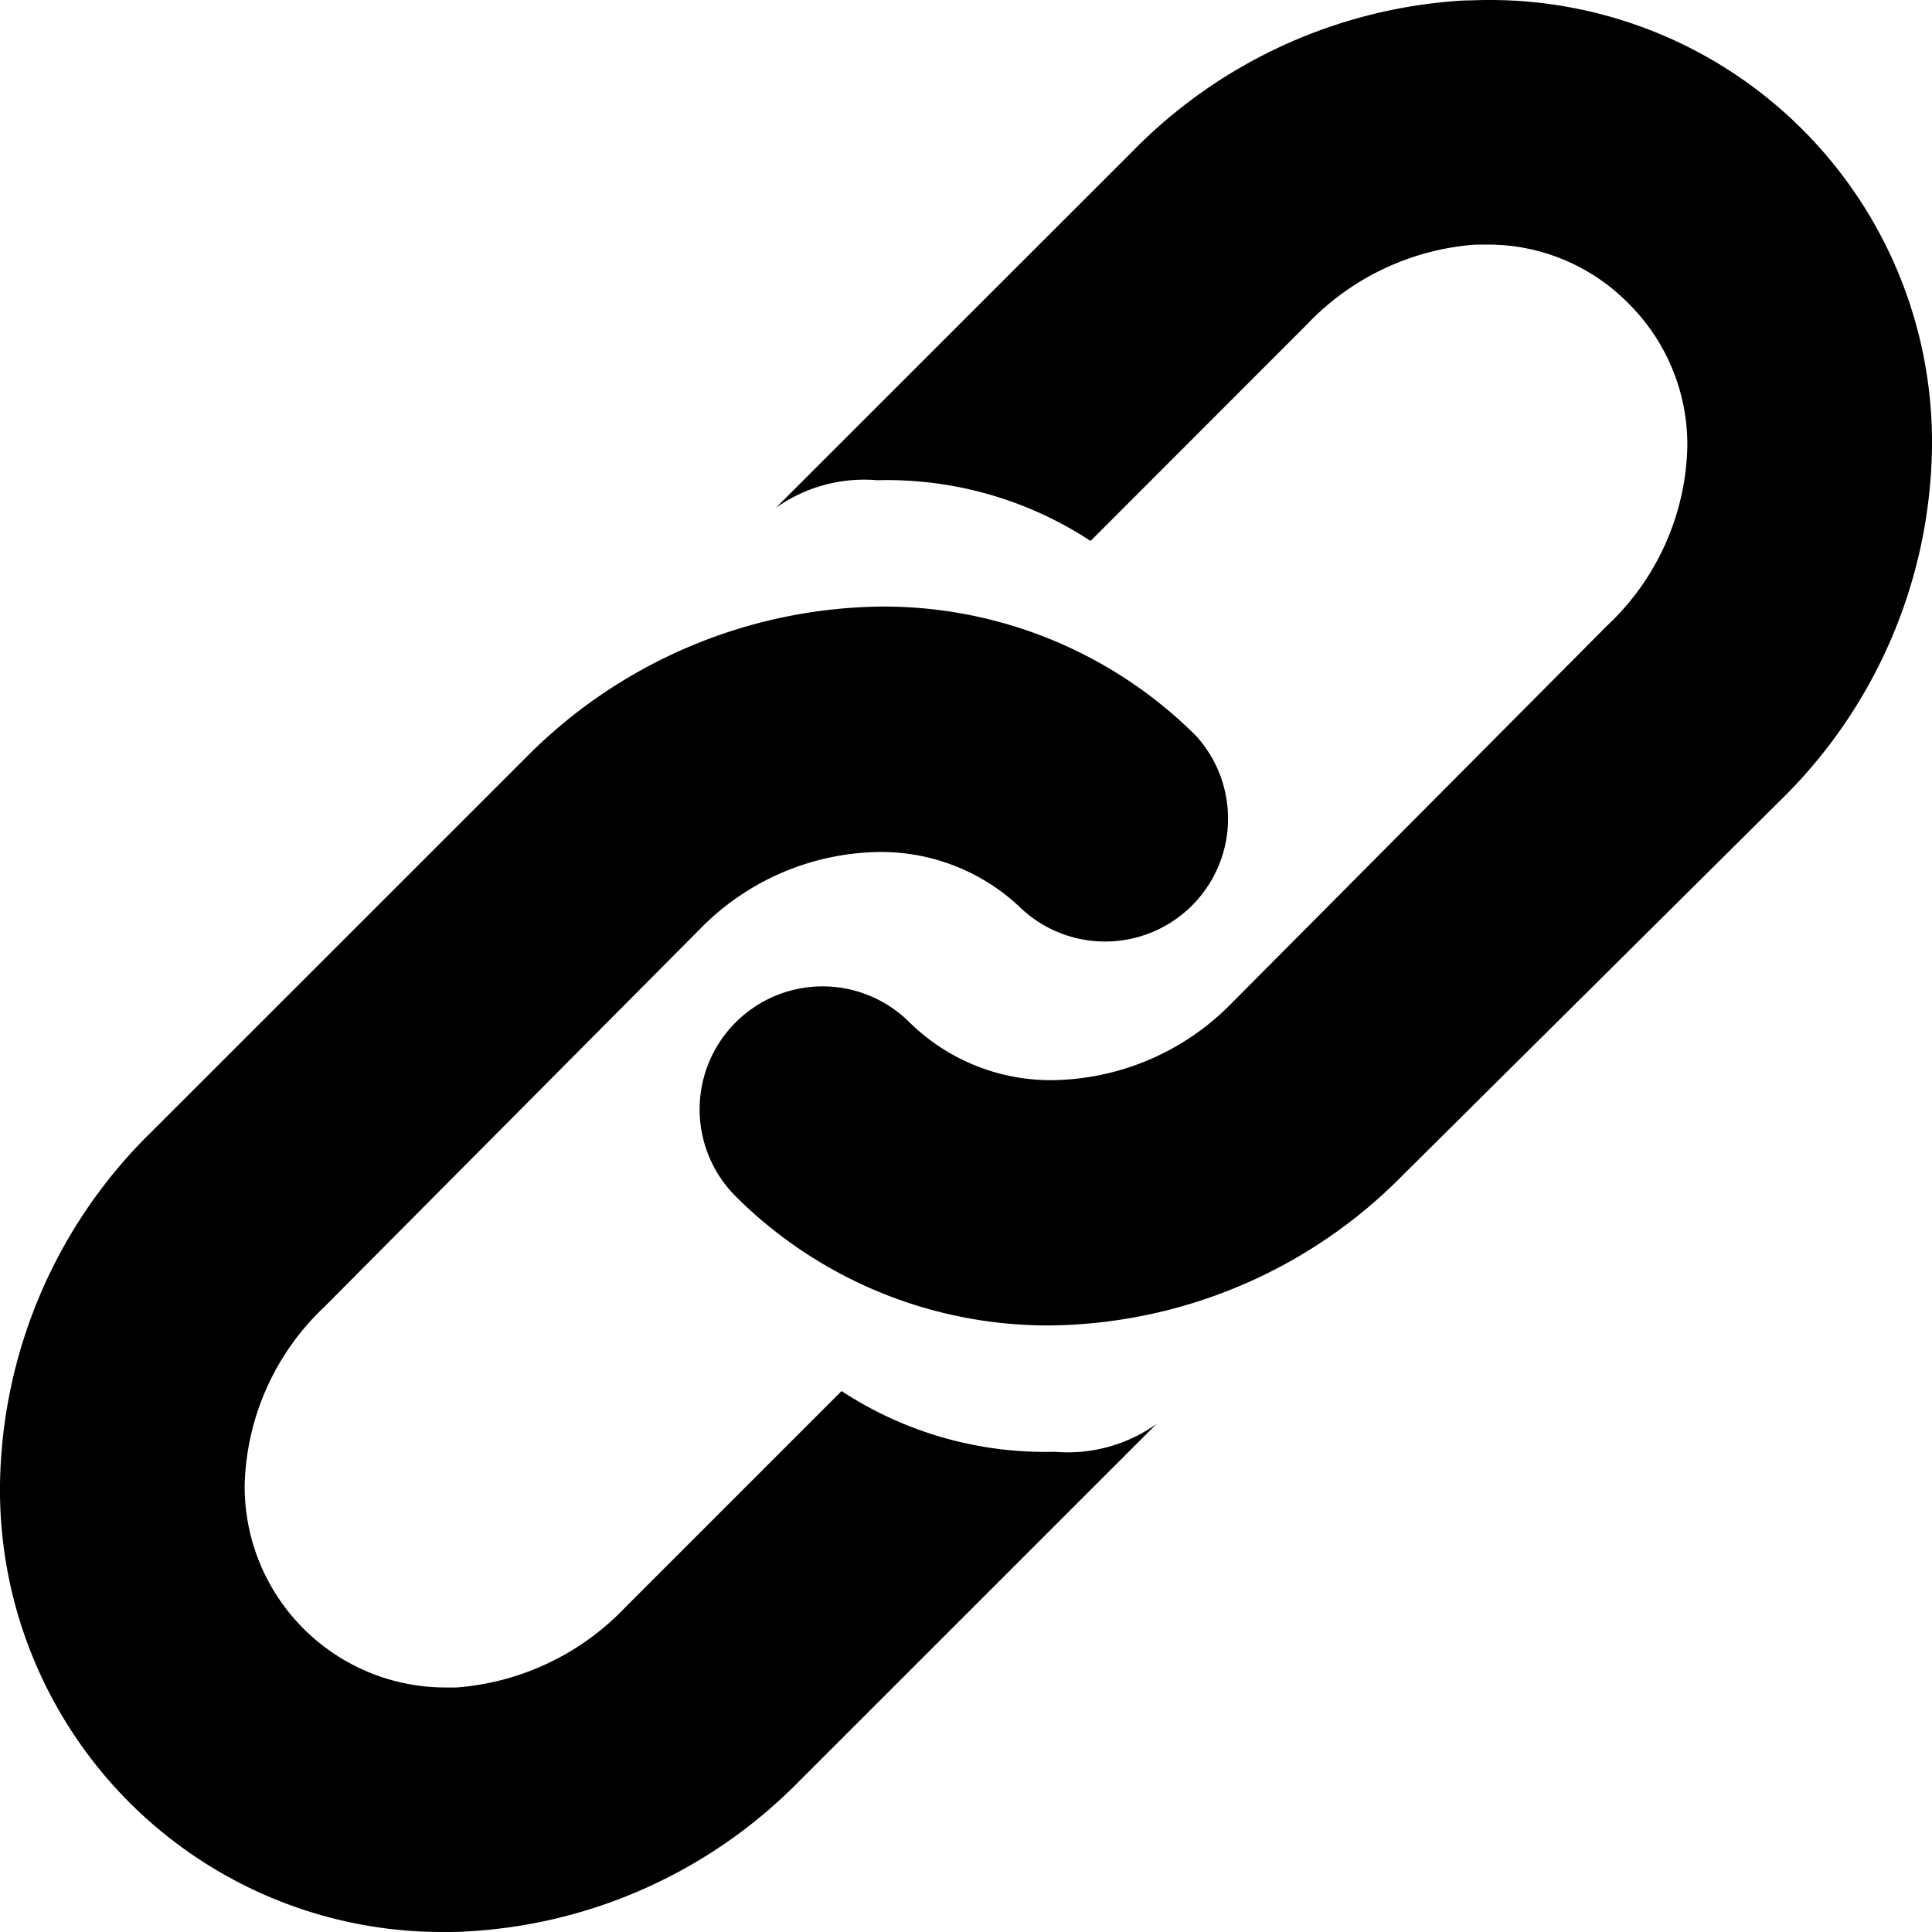 <svg xmlns="http://www.w3.org/2000/svg" width="25" height="25" viewBox="0 0 25 25">
  <g id="_Icons_Social_Copy_Link" data-name="_Icons / Social / Copy Link" transform="translate(2.5 2.5)">
    <rect id="_Icons_Social_Copy_Link_background" data-name="_Icons / Social / Copy Link background" width="20" height="20" fill="rgba(0,0,0,0)"/>
    <path id="Icon" d="M5.765,25A5.721,5.721,0,0,1,0,19.218a6.507,6.507,0,0,1,1.947-4.559L6.813,9.795A6.563,6.563,0,0,1,11.4,7.849a5.722,5.722,0,0,1,4.076,1.672A1.591,1.591,0,0,1,13.23,11.77a2.614,2.614,0,0,0-1.864-.745,3.3,3.3,0,0,0-2.3.988L4.2,16.908a3.285,3.285,0,0,0-1.034,2.31,2.6,2.6,0,0,0,2.6,2.618c.046,0,.093,0,.139,0A3.365,3.365,0,0,0,8.09,20.8l2.8-2.8a4.8,4.8,0,0,0,2.76.786,1.976,1.976,0,0,0,1.315-.36l-4.622,4.621a6.523,6.523,0,0,1-4.289,1.945C5.957,25,5.861,25,5.765,25Zm7.829-7.849a5.721,5.721,0,0,1-4.075-1.671,1.591,1.591,0,0,1,2.251-2.25,2.605,2.605,0,0,0,1.862.747,3.3,3.3,0,0,0,2.3-.99L20.8,8.092a3.277,3.277,0,0,0,1.034-2.309,2.574,2.574,0,0,0-.76-1.855,2.546,2.546,0,0,0-1.834-.763c-.047,0-.095,0-.142,0A3.342,3.342,0,0,0,16.91,4.2L14.112,7a4.8,4.8,0,0,0-2.761-.786,1.977,1.977,0,0,0-1.311.357l4.619-4.617A6.529,6.529,0,0,1,18.948.006c.094,0,.19-.006.284-.006A5.723,5.723,0,0,1,25,5.783a6.51,6.51,0,0,1-1.947,4.559l-4.9,4.864A6.5,6.5,0,0,1,13.595,17.151Z" transform="translate(-2.5 -2.5)"/>
  </g>
</svg>
